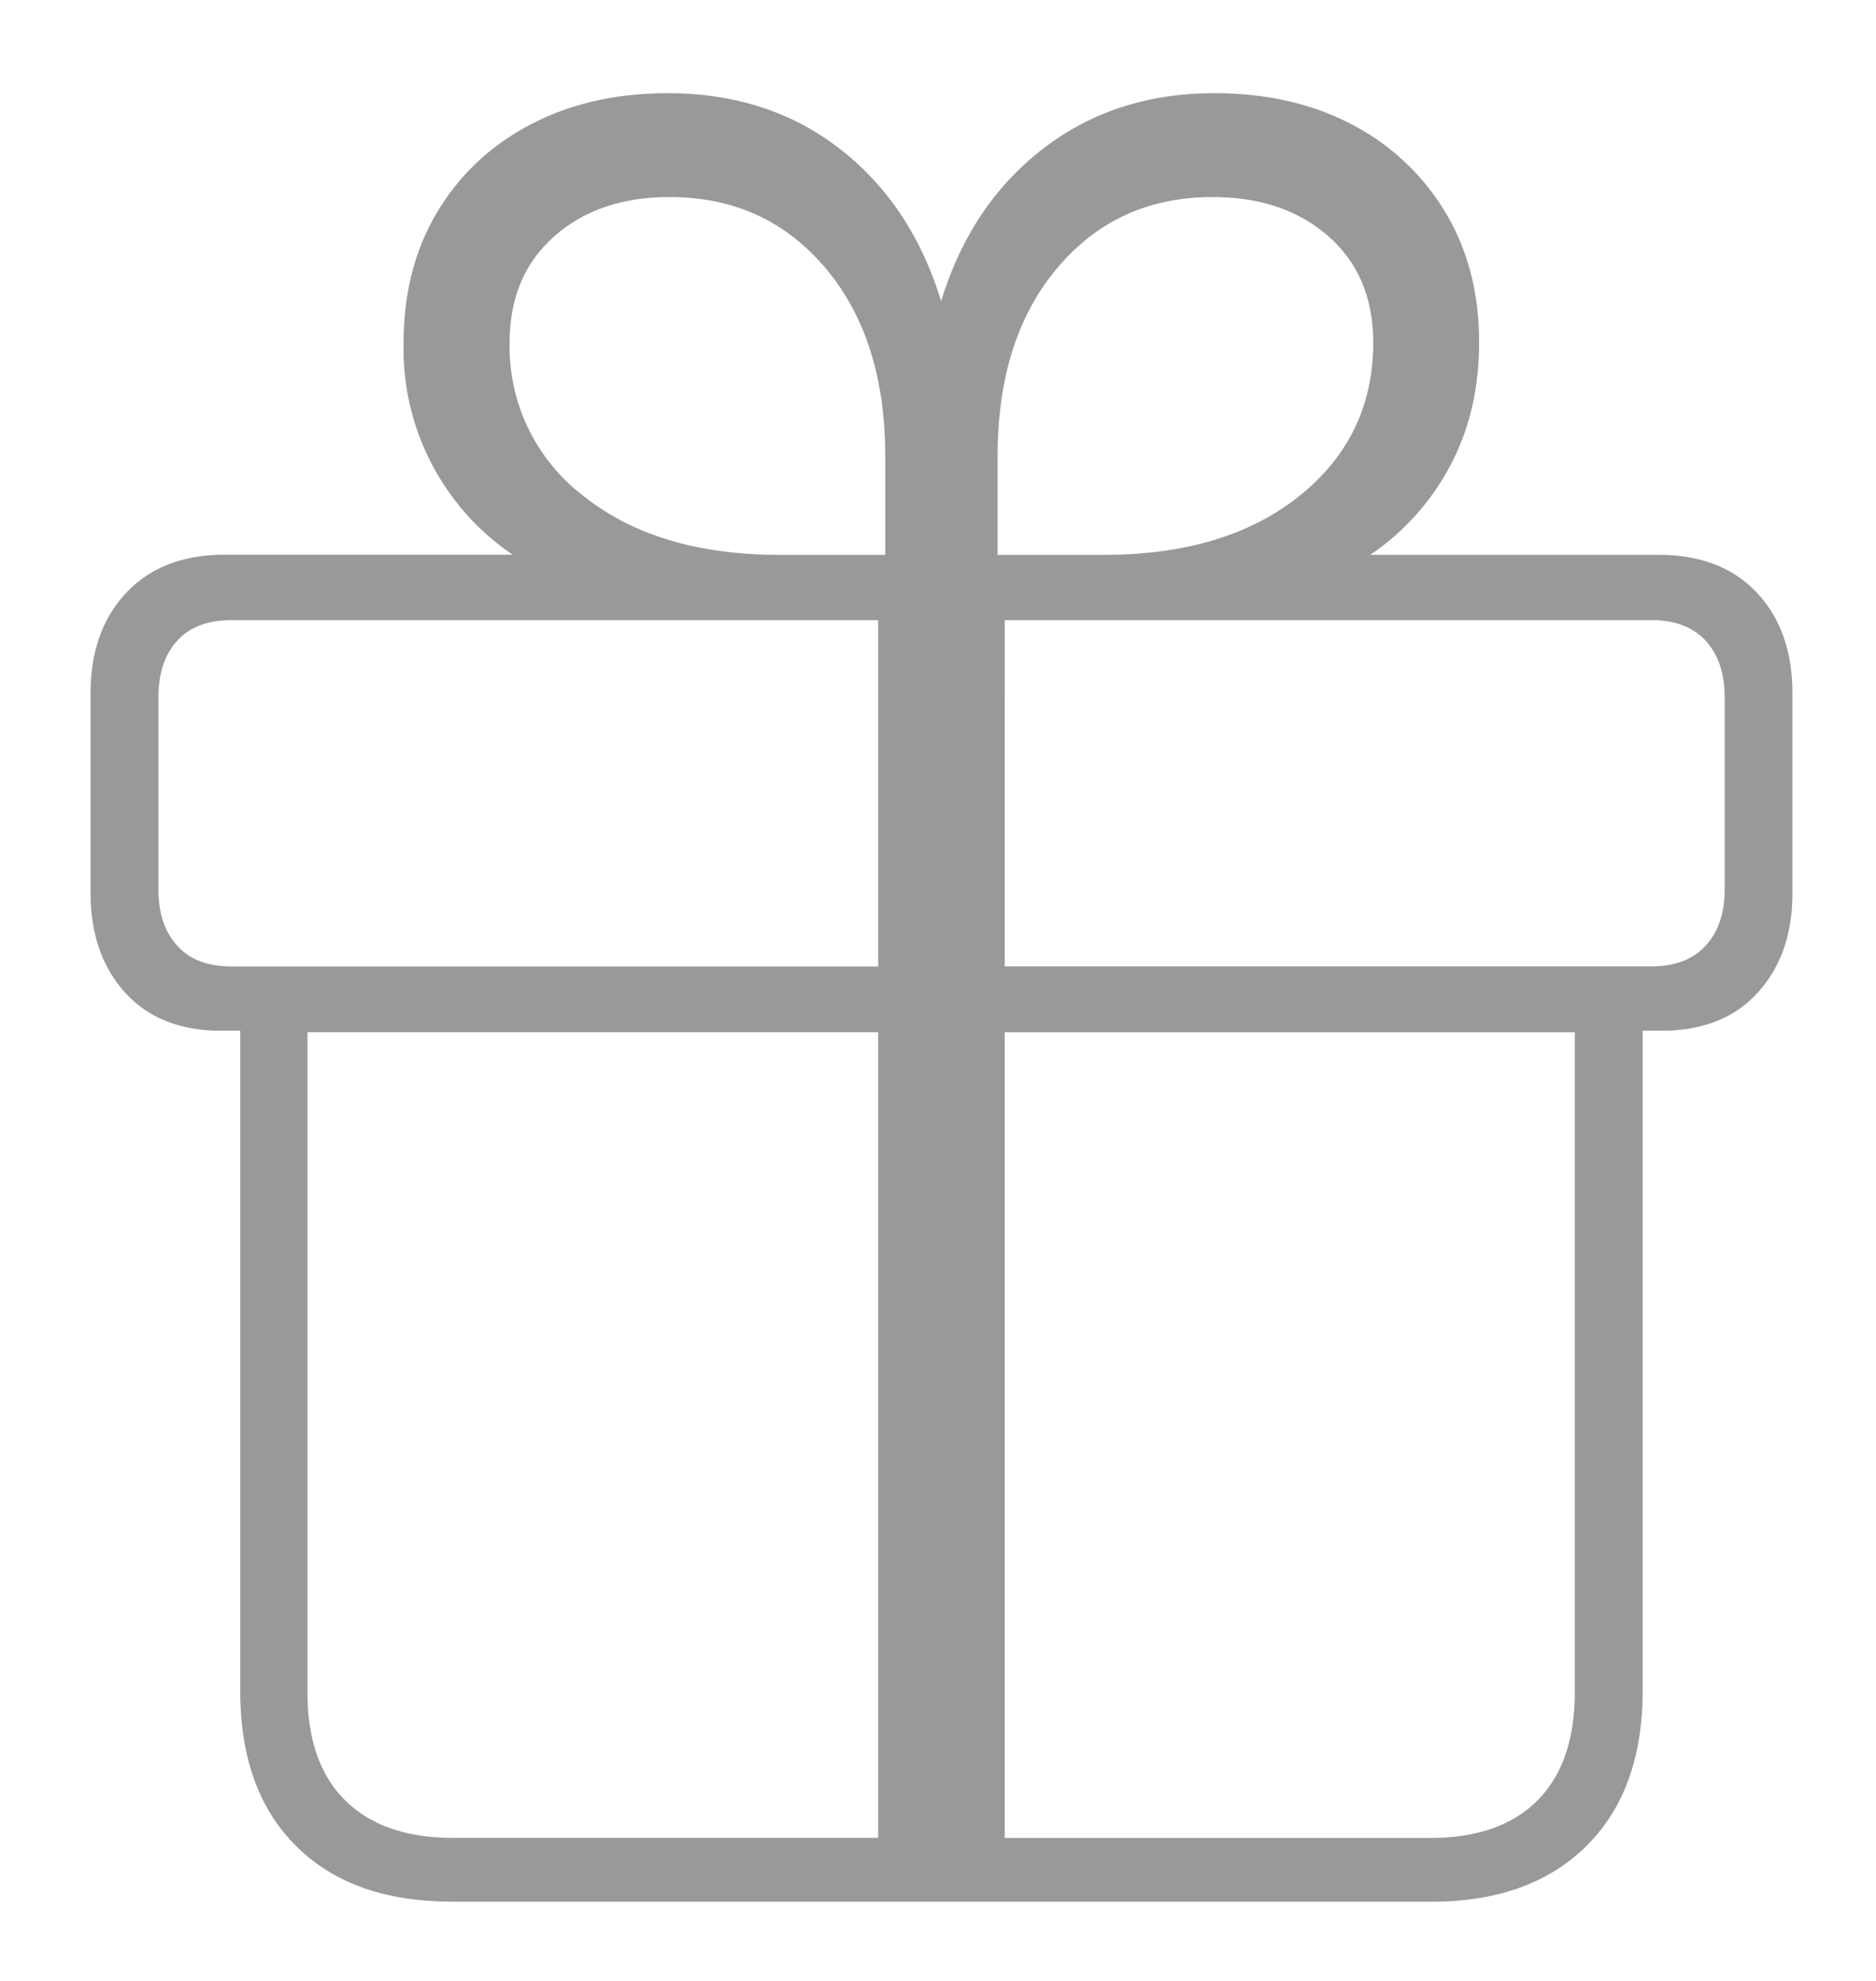 <svg width="18" height="19" viewBox="0 0 18 19" xmlns="http://www.w3.org/2000/svg">
    <path d="M4.333 18.24h9.403c.63 0 1.126-.178 1.485-.534.36-.356.54-.852.54-1.488V9.885h.252c.37-.015.66-.142.87-.384.21-.241.315-.553.315-.934V6.65c0-.401-.114-.723-.341-.965-.228-.242-.541-.363-.94-.363h-2.77a2.37 2.37 0 0 0 .769-.858c.184-.347.276-.74.276-1.18 0-.476-.109-.892-.326-1.251a2.255 2.255 0 0 0-.895-.839c-.38-.2-.819-.3-1.32-.3-.636 0-1.185.178-1.646.535-.461.356-.786.843-.975 1.46-.189-.617-.512-1.104-.97-1.46C7.6 1.072 7.05.894 6.407.894c-.496 0-.935.1-1.316.3-.382.2-.68.48-.895.839-.215.359-.323.775-.323 1.25a2.38 2.38 0 0 0 1.047 2.038h-2.77c-.396 0-.709.122-.938.364-.228.242-.343.564-.343.965v1.917c0 .381.105.693.314.934.21.242.5.37.869.384h.253v6.333c0 .636.178 1.132.536 1.488.357.356.854.533 1.49.533zm4.093-.612H4.347c-.448 0-.793-.12-1.035-.36-.242-.239-.362-.585-.362-1.037V9.9h5.476v7.727zm1.214 0V9.901h5.47v6.33c0 .452-.12.798-.358 1.038-.239.24-.583.36-1.033.36H9.64zM8.426 9.27h-6.2c-.232 0-.407-.066-.526-.2-.12-.132-.18-.312-.18-.539V6.69c0-.23.06-.412.18-.544.119-.132.294-.198.525-.198h6.201v3.321zm1.214 0V5.948h6.206c.225 0 .398.066.52.198.121.132.182.313.182.545v1.84c0 .226-.06.406-.182.539s-.295.199-.52.199H9.64zM8.494 5.322H7.48c-.785 0-1.413-.19-1.884-.567a1.797 1.797 0 0 1-.706-1.47c0-.426.142-.765.427-1.017.284-.252.654-.378 1.109-.378.612 0 1.11.227 1.493.68.383.452.575 1.055.575 1.807v.945zm1.078 0v-.945c0-.752.191-1.355.573-1.807.382-.453.878-.68 1.489-.68.456 0 .828.126 1.114.378.285.252.428.591.428 1.018 0 .601-.235 1.09-.706 1.469-.47.378-1.099.567-1.883.567H9.572z" fill="#999" fill-rule="nonzero"/>
</svg>

